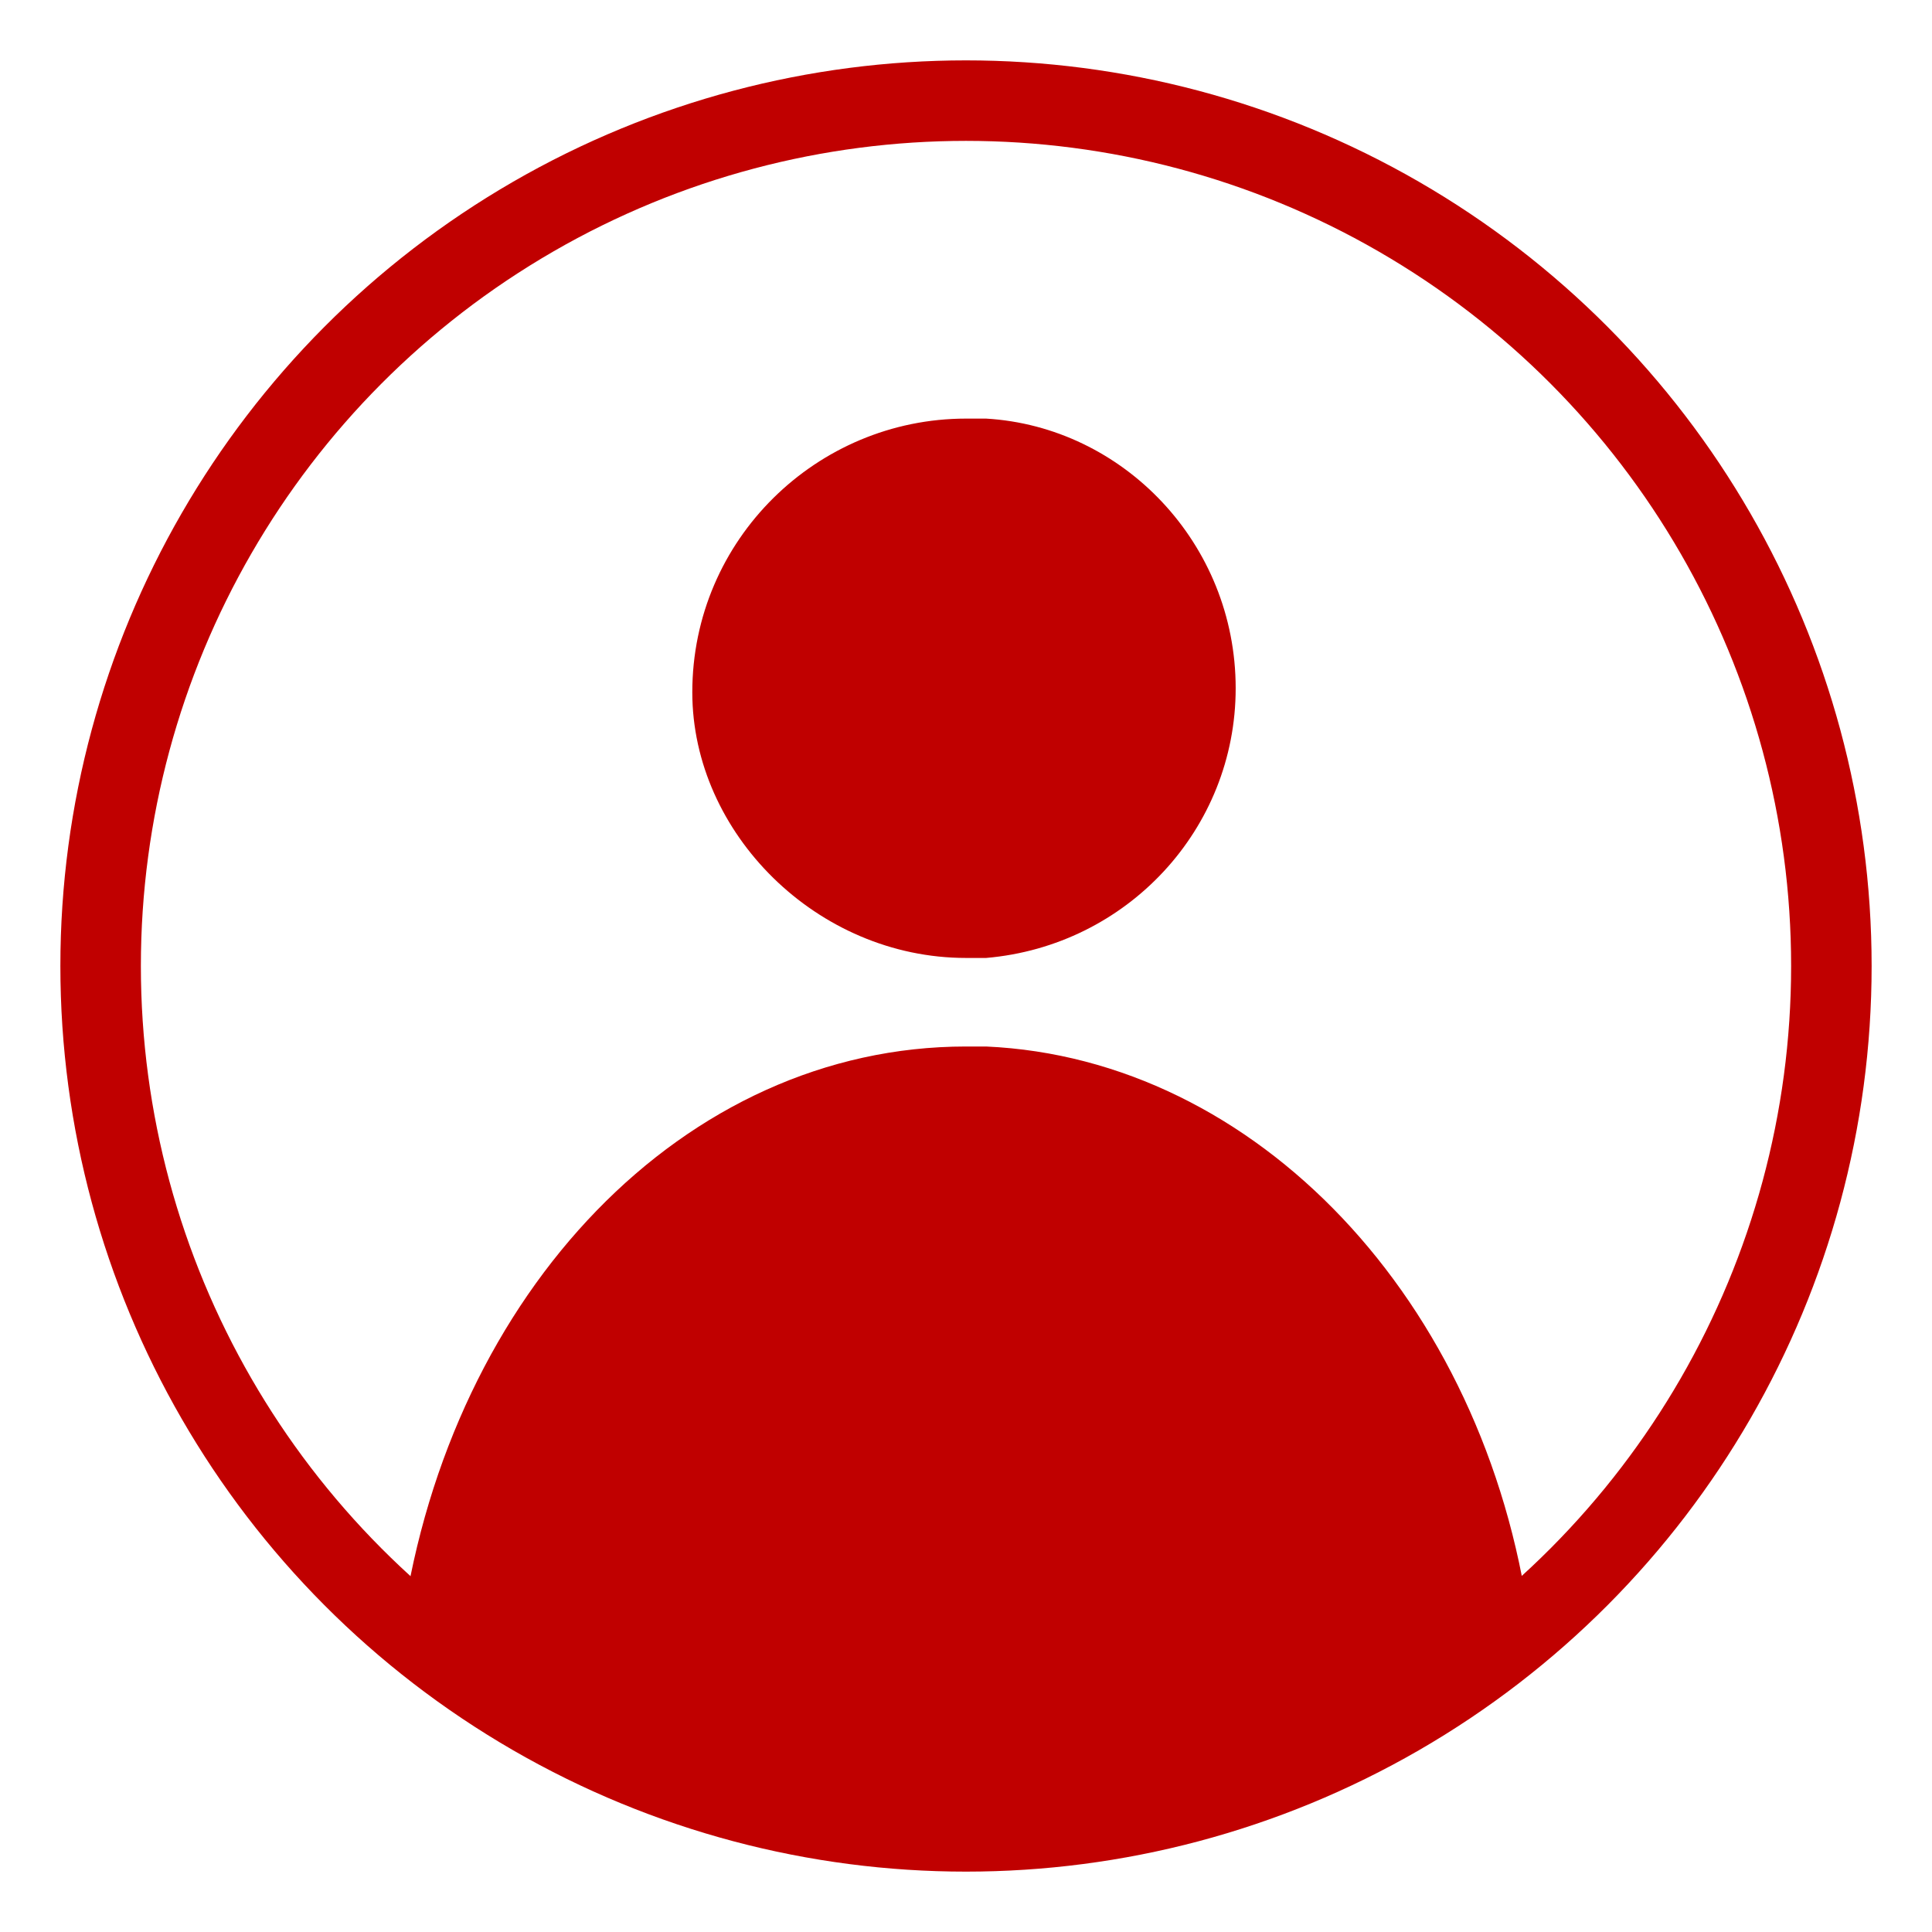 <?xml version="1.0" encoding="utf-8"?>
<!-- Generator: Adobe Illustrator 21.0.0, SVG Export Plug-In . SVG Version: 6.00 Build 0)  -->
<svg version="1.1" id="Layer_1" xmlns="http://www.w3.org/2000/svg" xmlns:xlink="http://www.w3.org/1999/xlink" x="0px" y="0px"
	 viewBox="0 0 48 48" style="enable-background:new 0 0 48 48;" xml:space="preserve">
<style type="text/css">
	.st0{fill:none;stroke:#C00000;stroke-width:2;stroke-miterlimit:10;}
	.st1{fill:#C00000;}
</style>
<circle class="st0" cx="24" cy="24" r="21.5"/>
<g>
	<path class="st1" d="M24.5,26c-0.2,0-0.3,0-0.5,0c-7,0-12.8,6.1-14,14.3c3.8,3.2,8.7,5.2,14,5.2c0.2,0,0.3,0,0.5,0
		c5.2-0.1,9.9-2.1,13.5-5.2C36.9,32.3,31.2,26.3,24.5,26z"/>
	<path class="st1" d="M24,23.8c0.2,0,0.3,0,0.5,0c3.5-0.3,6.2-3.2,6.2-6.7c0-3.6-2.8-6.5-6.2-6.7c-0.2,0-0.3,0-0.5,0
		c-3.7,0-6.8,3-6.8,6.8C17.2,20.7,20.3,23.8,24,23.8z"/>
</g>
</svg>
